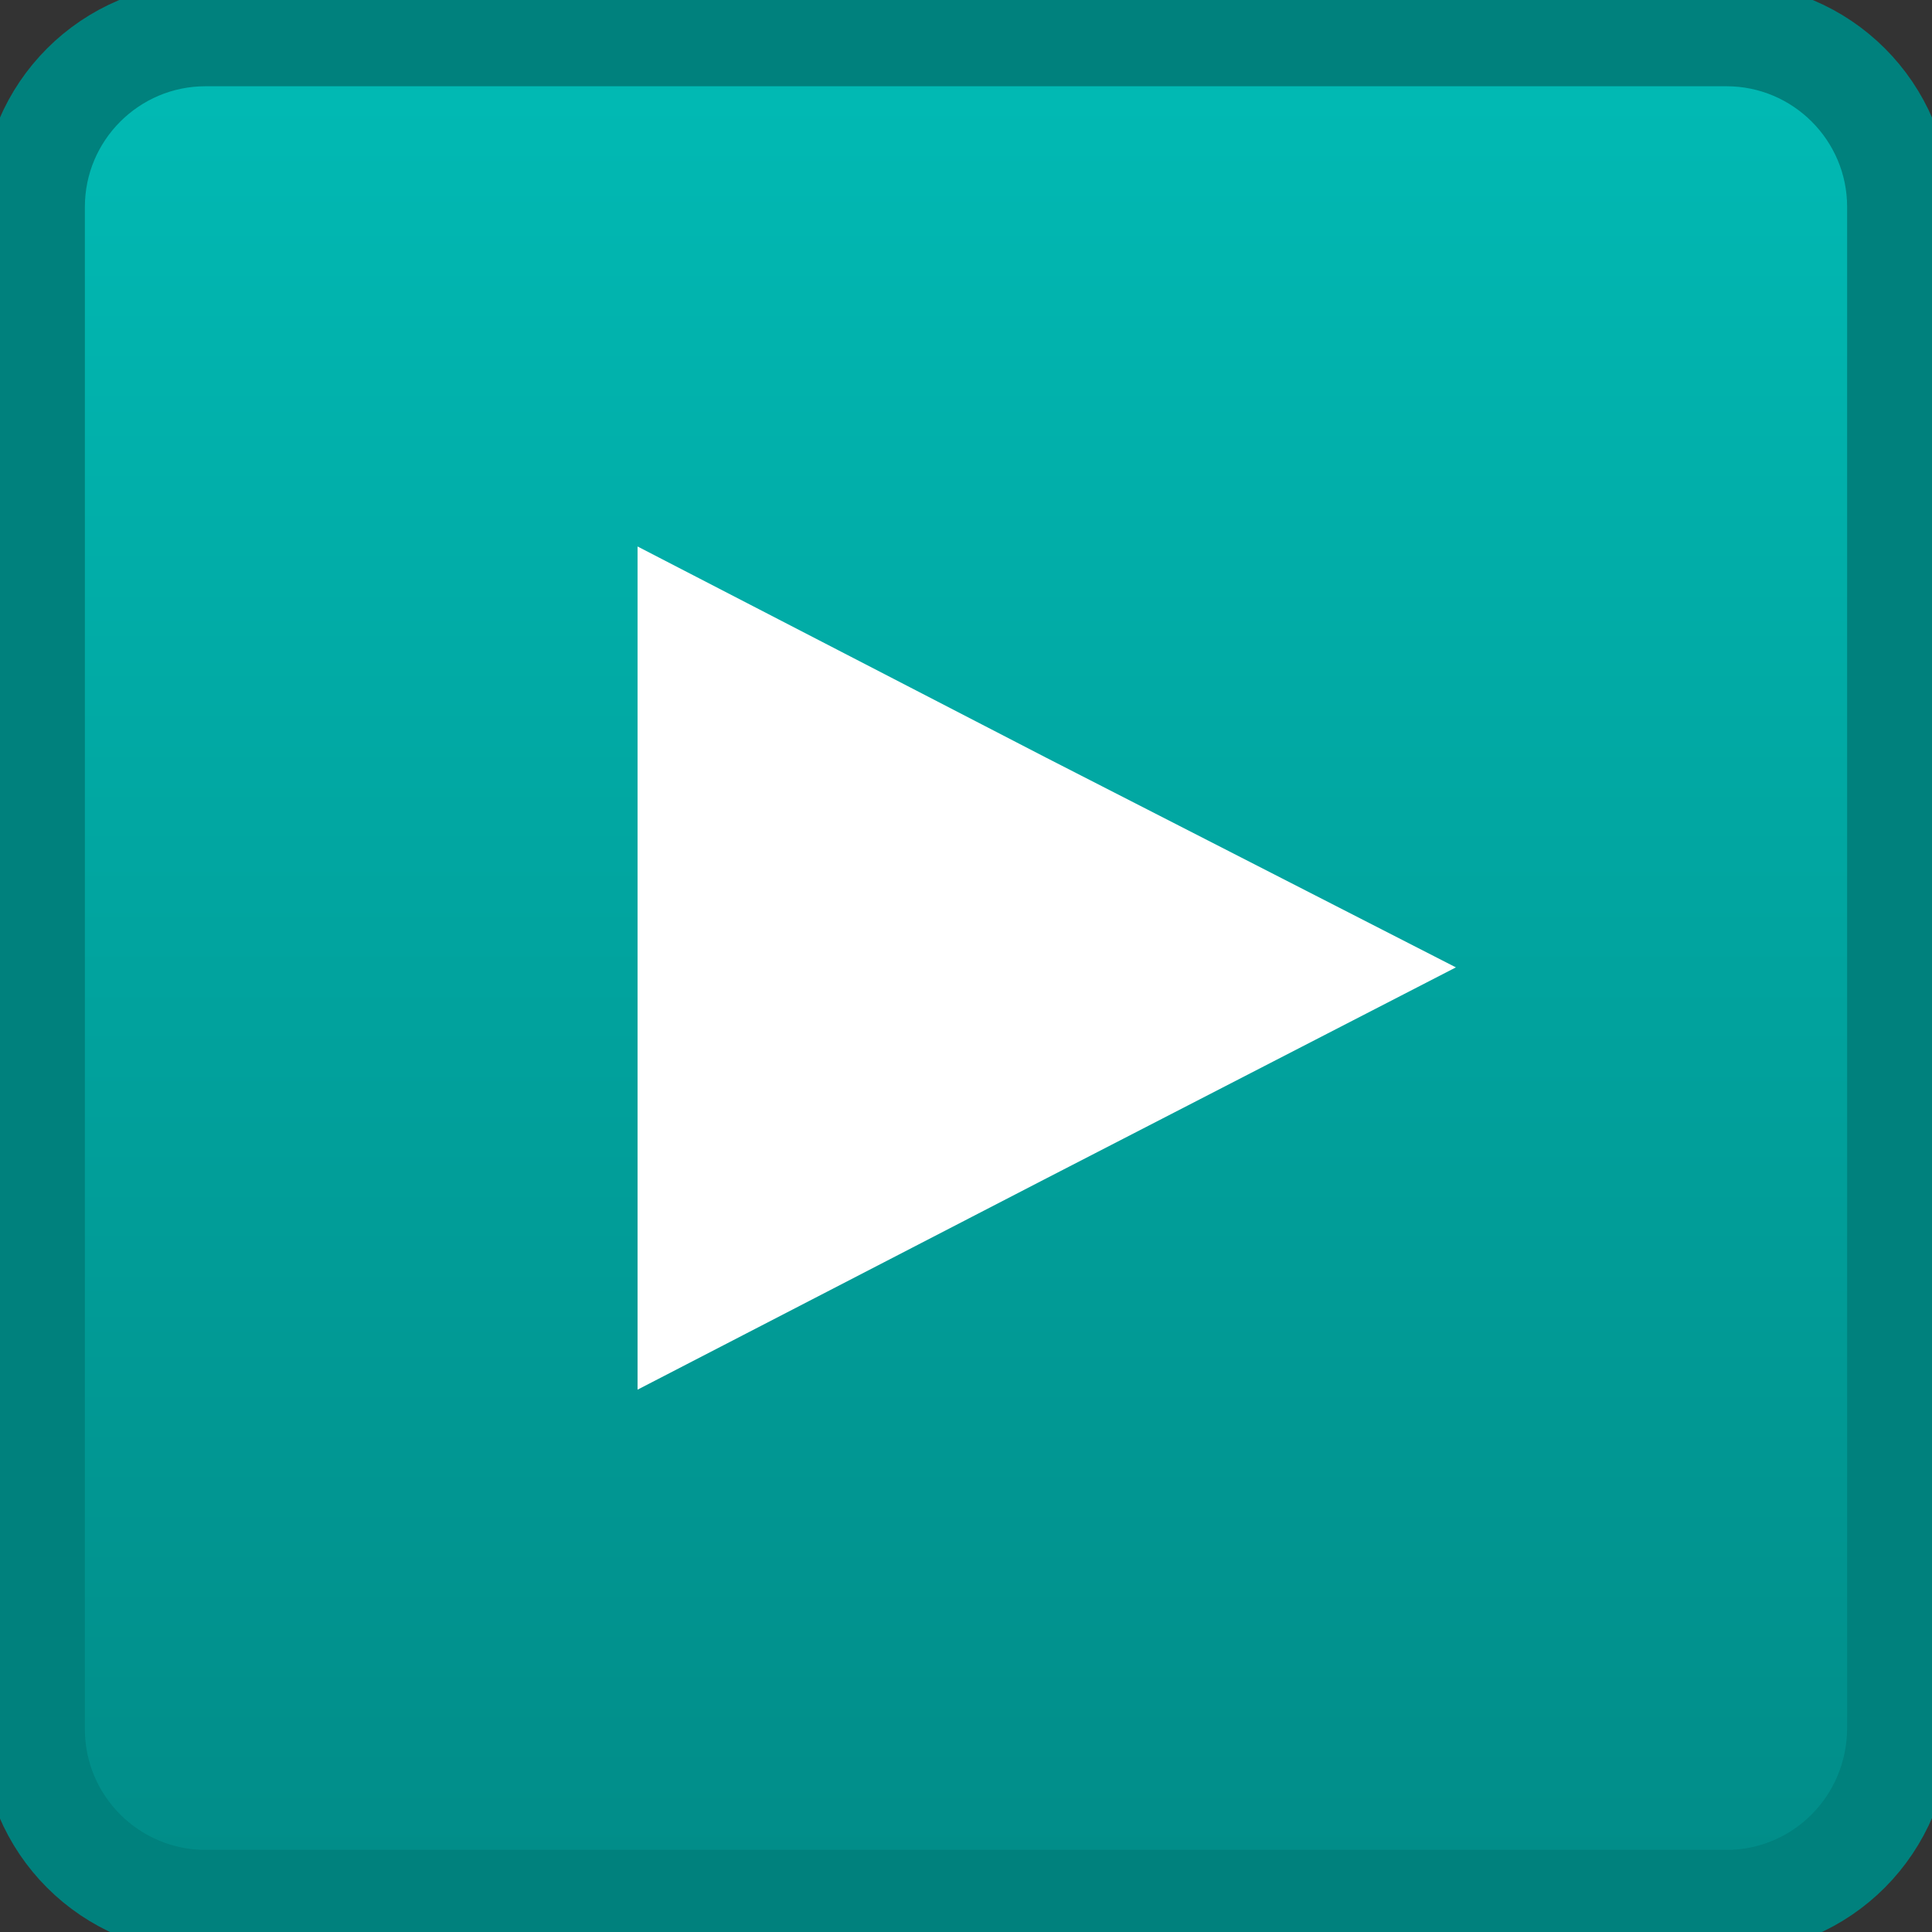 <?xml version="1.0" encoding="utf-8"?>
<!-- Generator: Adobe Illustrator 26.0.2, SVG Export Plug-In . SVG Version: 6.00 Build 0)  -->
<svg version="1.1" id="Layer_1" xmlns="http://www.w3.org/2000/svg" xmlns:xlink="http://www.w3.org/1999/xlink" x="0px" y="0px"
	 viewBox="0 0 14 14" style="enable-background:new 0 0 14 14;" xml:space="preserve">
<rect x="0" y="0" width="14" height="14" fill="#333333" stroke="none"/>
<style type="text/css">
	.st0{fill:url(#SVGID_1_);stroke:#00817D;stroke-width:0.75;stroke-miterlimit:10;}
	.st1{fill:#FFFFFF;}
</style>
<g>
	<linearGradient id="SVGID_1_" gradientUnits="userSpaceOnUse" x1="7" y1="0.405" x2="7" y2="13.748">
		<stop  offset="0" style="stop-color:#01BAB4"/>
		<stop  offset="1" style="stop-color:#018C88"/>
	</linearGradient>
	<path class="st0" d="M12.51,13.78H1.49c-0.69,0-1.25-0.56-1.25-1.25V1.5c0-0.69,0.56-1.25,1.25-1.25h11.02
		c0.69,0,1.25,0.56,1.25,1.25v11.02C13.76,13.22,13.2,13.78,12.51,13.78z"/>
	<polygon class="st1" points="10.55,7.01 7.58,8.54 4.62,10.07 4.62,7.01 4.62,3.96 7.58,5.49 	"/>
</g>
</svg>
